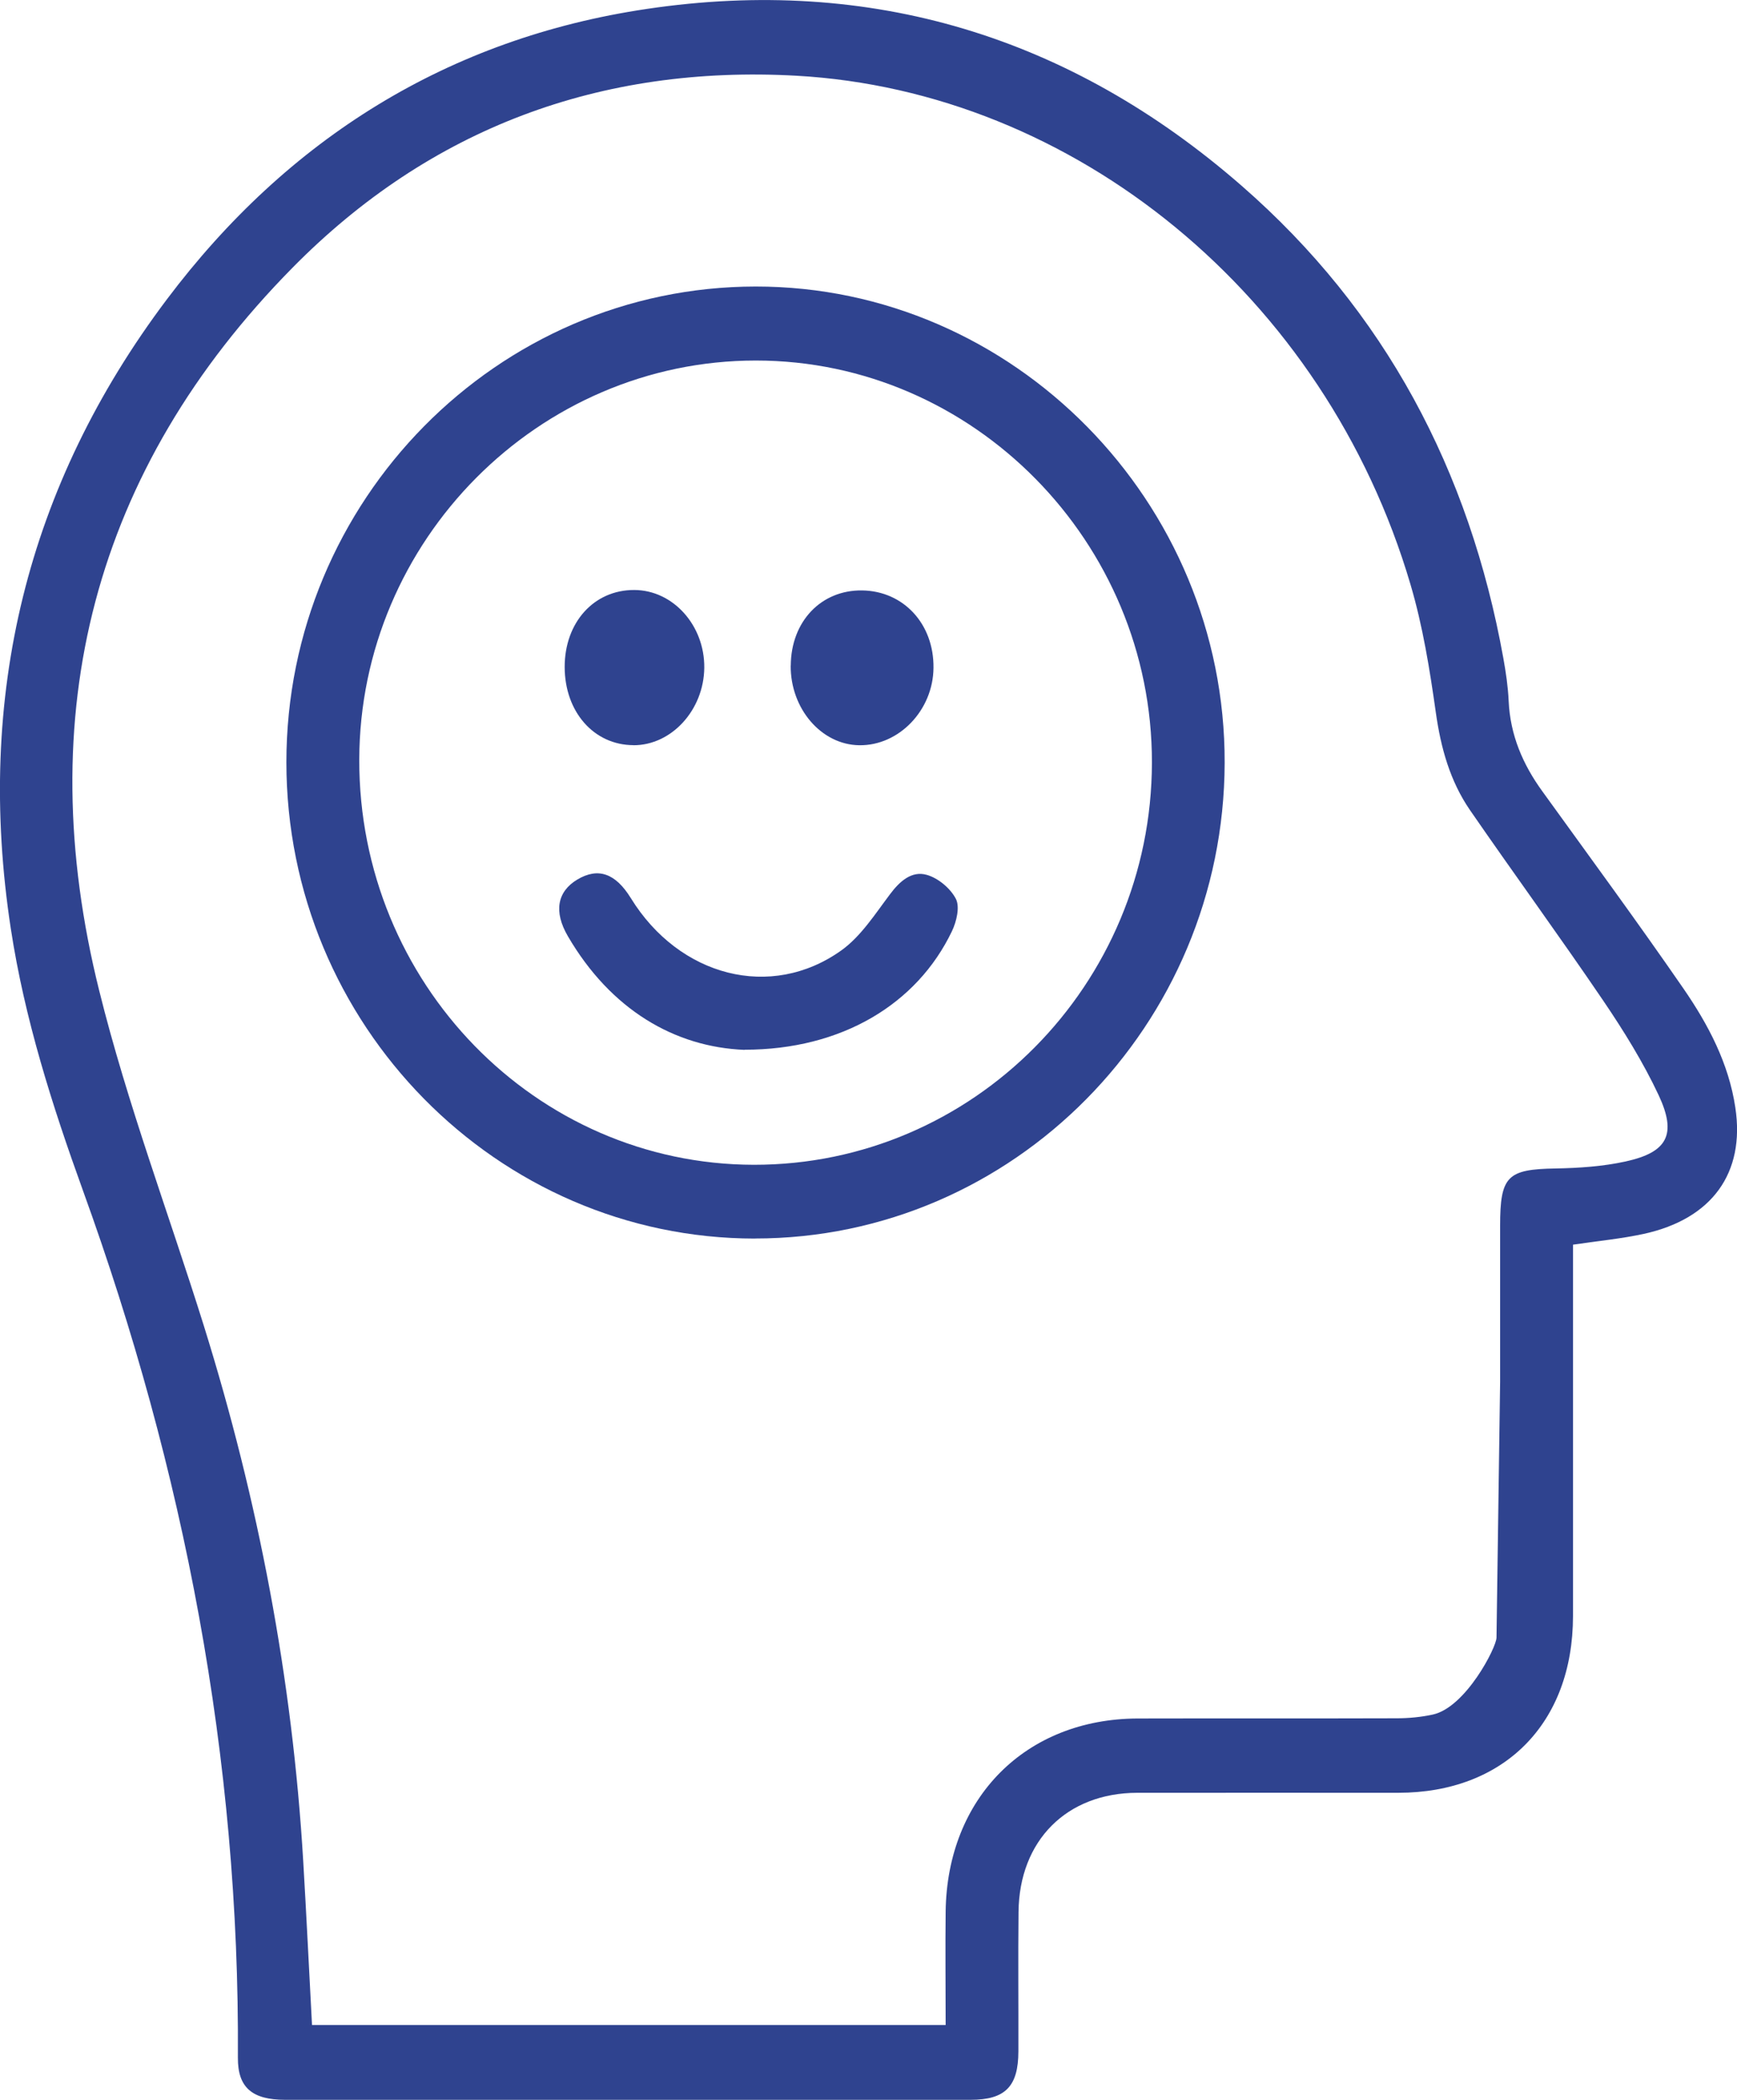 <svg width="24" height="29" viewBox="0 0 24 29" fill="none" xmlns="http://www.w3.org/2000/svg">
<path d="M21.734 17.19C21.734 17.458 21.734 17.72 21.734 17.984C21.734 19.429 21.734 20.875 21.734 22.319C21.733 23.8 20.782 24.759 19.319 24.759C18.117 24.759 16.916 24.758 15.714 24.759C14.739 24.761 14.083 25.417 14.073 26.404C14.066 27.047 14.073 27.689 14.071 28.331C14.07 28.815 13.889 28.999 13.412 28.999C10.254 28.999 7.096 28.999 3.938 28.999C3.483 28.999 3.284 28.828 3.287 28.418C3.313 24.287 2.546 20.305 1.144 16.436C0.719 15.26 0.339 14.067 0.149 12.823C-0.34 9.62 0.368 6.708 2.305 4.135C3.979 1.911 6.2 0.528 8.939 0.123C12.028 -0.336 14.786 0.5 17.155 2.565C19.136 4.292 20.304 6.497 20.772 9.092C20.807 9.286 20.836 9.484 20.845 9.68C20.866 10.15 21.04 10.556 21.311 10.929C21.965 11.835 22.627 12.735 23.262 13.655C23.603 14.15 23.886 14.686 23.977 15.296C24.114 16.2 23.654 16.834 22.713 17.04C22.405 17.107 22.089 17.137 21.736 17.189L21.734 17.19ZM20.727 19.087C20.727 18.343 20.727 17.636 20.727 16.929C20.727 16.241 20.827 16.148 21.494 16.137C21.818 16.131 22.147 16.109 22.462 16.04C23.039 15.913 23.171 15.668 22.918 15.126C22.704 14.67 22.434 14.235 22.151 13.818C21.549 12.932 20.918 12.068 20.31 11.187C20.035 10.786 19.908 10.33 19.839 9.842C19.755 9.247 19.659 8.648 19.489 8.073C18.309 4.067 14.831 1.26 11.006 1.046C8.3 0.895 5.943 1.768 4.04 3.699C1.29 6.488 0.421 9.869 1.371 13.682C1.76 15.248 2.334 16.767 2.817 18.311C3.569 20.72 4.04 23.184 4.19 25.709C4.234 26.453 4.27 27.198 4.311 27.966H13.066C13.066 27.431 13.06 26.913 13.066 26.396C13.087 24.827 14.173 23.738 15.719 23.733C16.912 23.73 18.104 23.734 19.297 23.73C19.464 23.73 19.633 23.714 19.795 23.679C20.251 23.582 20.677 22.749 20.677 22.616L20.727 19.087Z" fill="#2F438F"/>
<path d="M10.431 17.105C6.866 17.104 3.957 14.148 3.957 10.527C3.957 6.91 6.87 3.959 10.441 3.957C14.003 3.955 16.931 6.928 16.921 10.536C16.911 14.158 13.999 17.105 10.431 17.104V17.105ZM10.415 16.086C13.444 16.09 15.91 13.601 15.916 10.533C15.921 7.487 13.45 4.979 10.444 4.979C7.44 4.979 4.971 7.462 4.964 10.49C4.957 13.573 7.401 16.081 10.415 16.086Z" fill="#2F438F"/>
<path d="M10.288 14.499C9.323 14.461 8.438 13.944 7.846 12.929C7.647 12.588 7.7 12.312 7.978 12.146C8.265 11.976 8.504 12.06 8.716 12.403C9.385 13.488 10.653 13.819 11.625 13.125C11.895 12.932 12.091 12.623 12.297 12.35C12.432 12.169 12.597 12.023 12.805 12.082C12.962 12.126 13.132 12.268 13.207 12.413C13.265 12.525 13.216 12.728 13.153 12.86C12.671 13.867 11.629 14.497 10.288 14.497L10.288 14.499Z" fill="#2F438F"/>
<path d="M10.926 9.192C10.929 8.583 11.345 8.146 11.912 8.154C12.484 8.162 12.905 8.617 12.898 9.223C12.893 9.808 12.421 10.3 11.872 10.292C11.349 10.285 10.921 9.788 10.925 9.193L10.926 9.192ZM12.222 9.758C12.216 9.864 12.067 9.948 11.889 9.945C11.714 9.942 11.595 9.862 11.597 9.751C11.6 9.63 11.739 9.543 11.919 9.549C12.087 9.556 12.227 9.653 12.222 9.758Z" fill="#2F438F"/>
<path d="M8.752 10.291C8.205 10.289 7.803 9.831 7.802 9.211C7.802 8.595 8.207 8.146 8.763 8.148C9.299 8.149 9.737 8.636 9.731 9.223C9.724 9.807 9.278 10.293 8.752 10.292V10.291ZM9.218 9.548C9.31 9.548 9.376 9.548 9.376 9.548C9.376 9.548 9.309 9.548 9.217 9.548C9.132 9.548 9.063 9.548 9.062 9.548C9.061 9.548 9.128 9.548 9.218 9.548Z" fill="#2F438F"/>
</svg>
